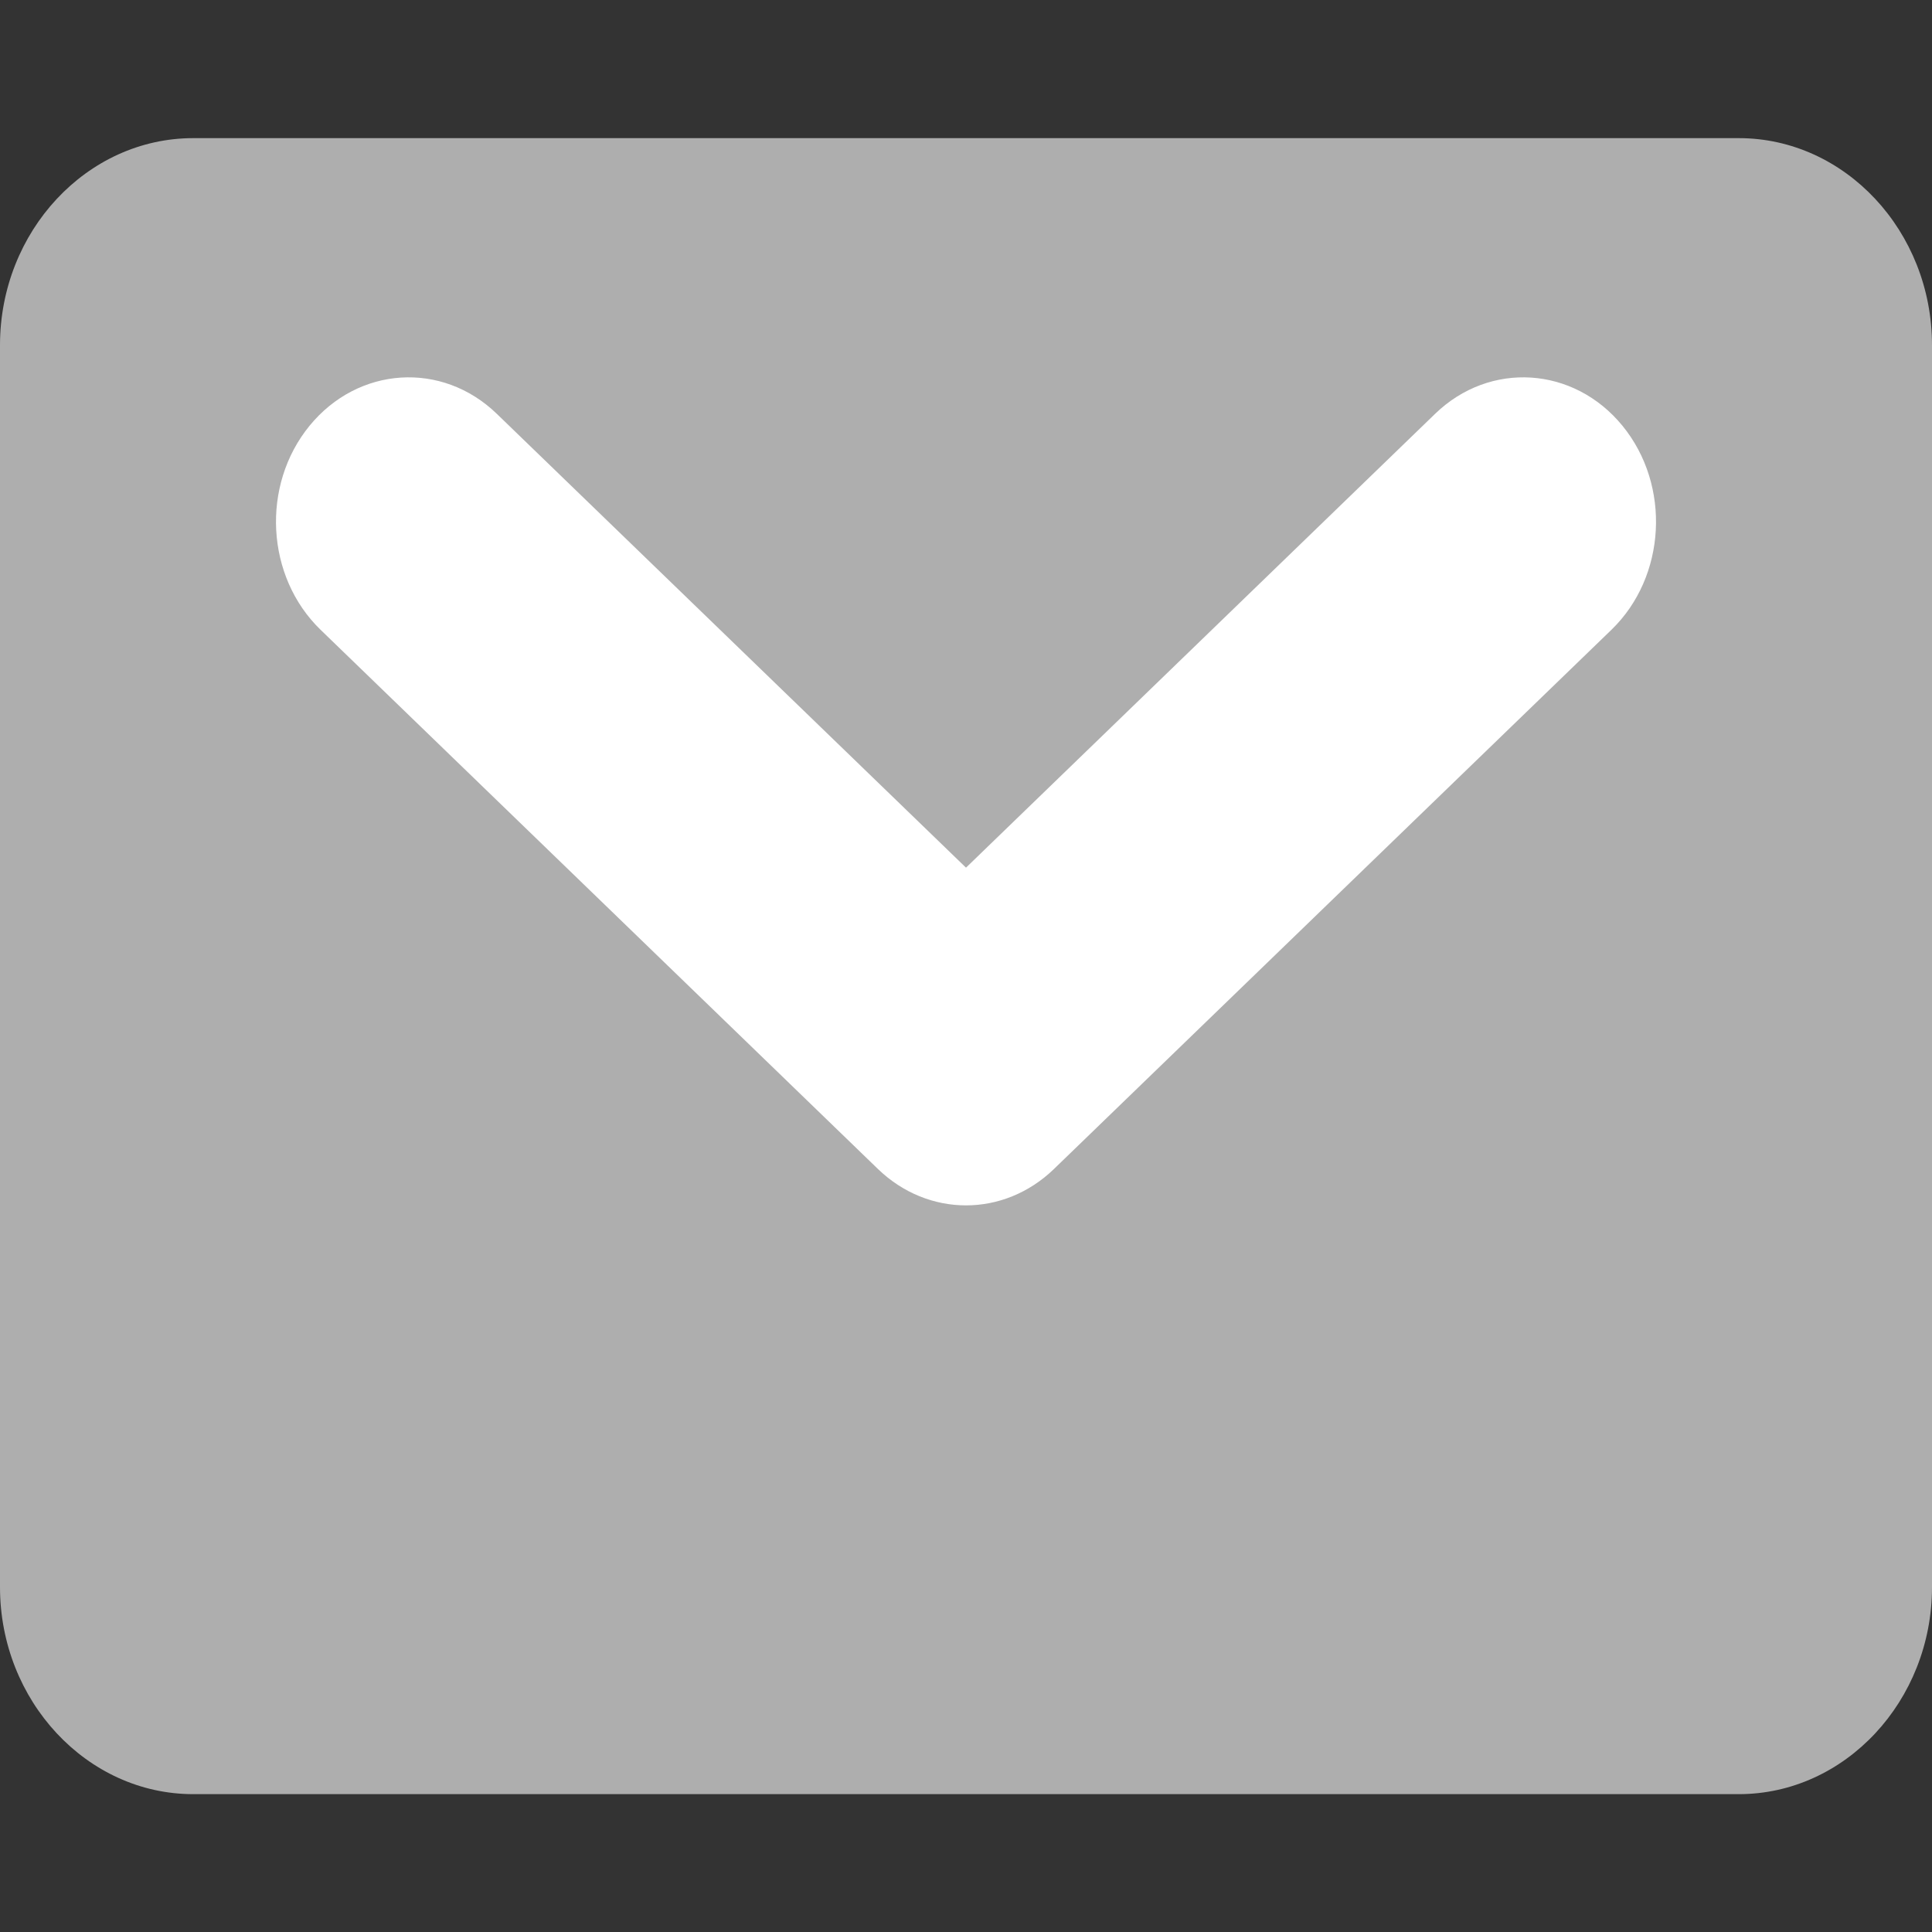 <svg width="20" height="20" viewBox="0 0 20 20" fill="none" xmlns="http://www.w3.org/2000/svg">
<rect x="0" y="0" width="20" height="20" fill="#333333" stroke="none"/>
<path d="M2 1.43H18C19.1 1.43 20 2.394 20 3.573V16.43C20 17.608 19.1 18.573 18 18.573H2C0.9 18.573 0 17.608 0 16.43V3.573C0 2.394 0.9 1.43 2 1.43Z" fill="#AEAEAE"/>
<path fill-rule="evenodd" clip-rule="evenodd" d="M3.204 4.408C3.708 3.791 4.576 3.735 5.143 4.284L10 8.982L14.856 4.284C15.423 3.735 16.292 3.791 16.796 4.408C17.3 5.025 17.249 5.97 16.682 6.519L10.912 12.1C10.392 12.604 9.608 12.604 9.087 12.1L3.318 6.519C2.751 5.97 2.7 5.025 3.204 4.408Z" fill="white"/>
</svg>
